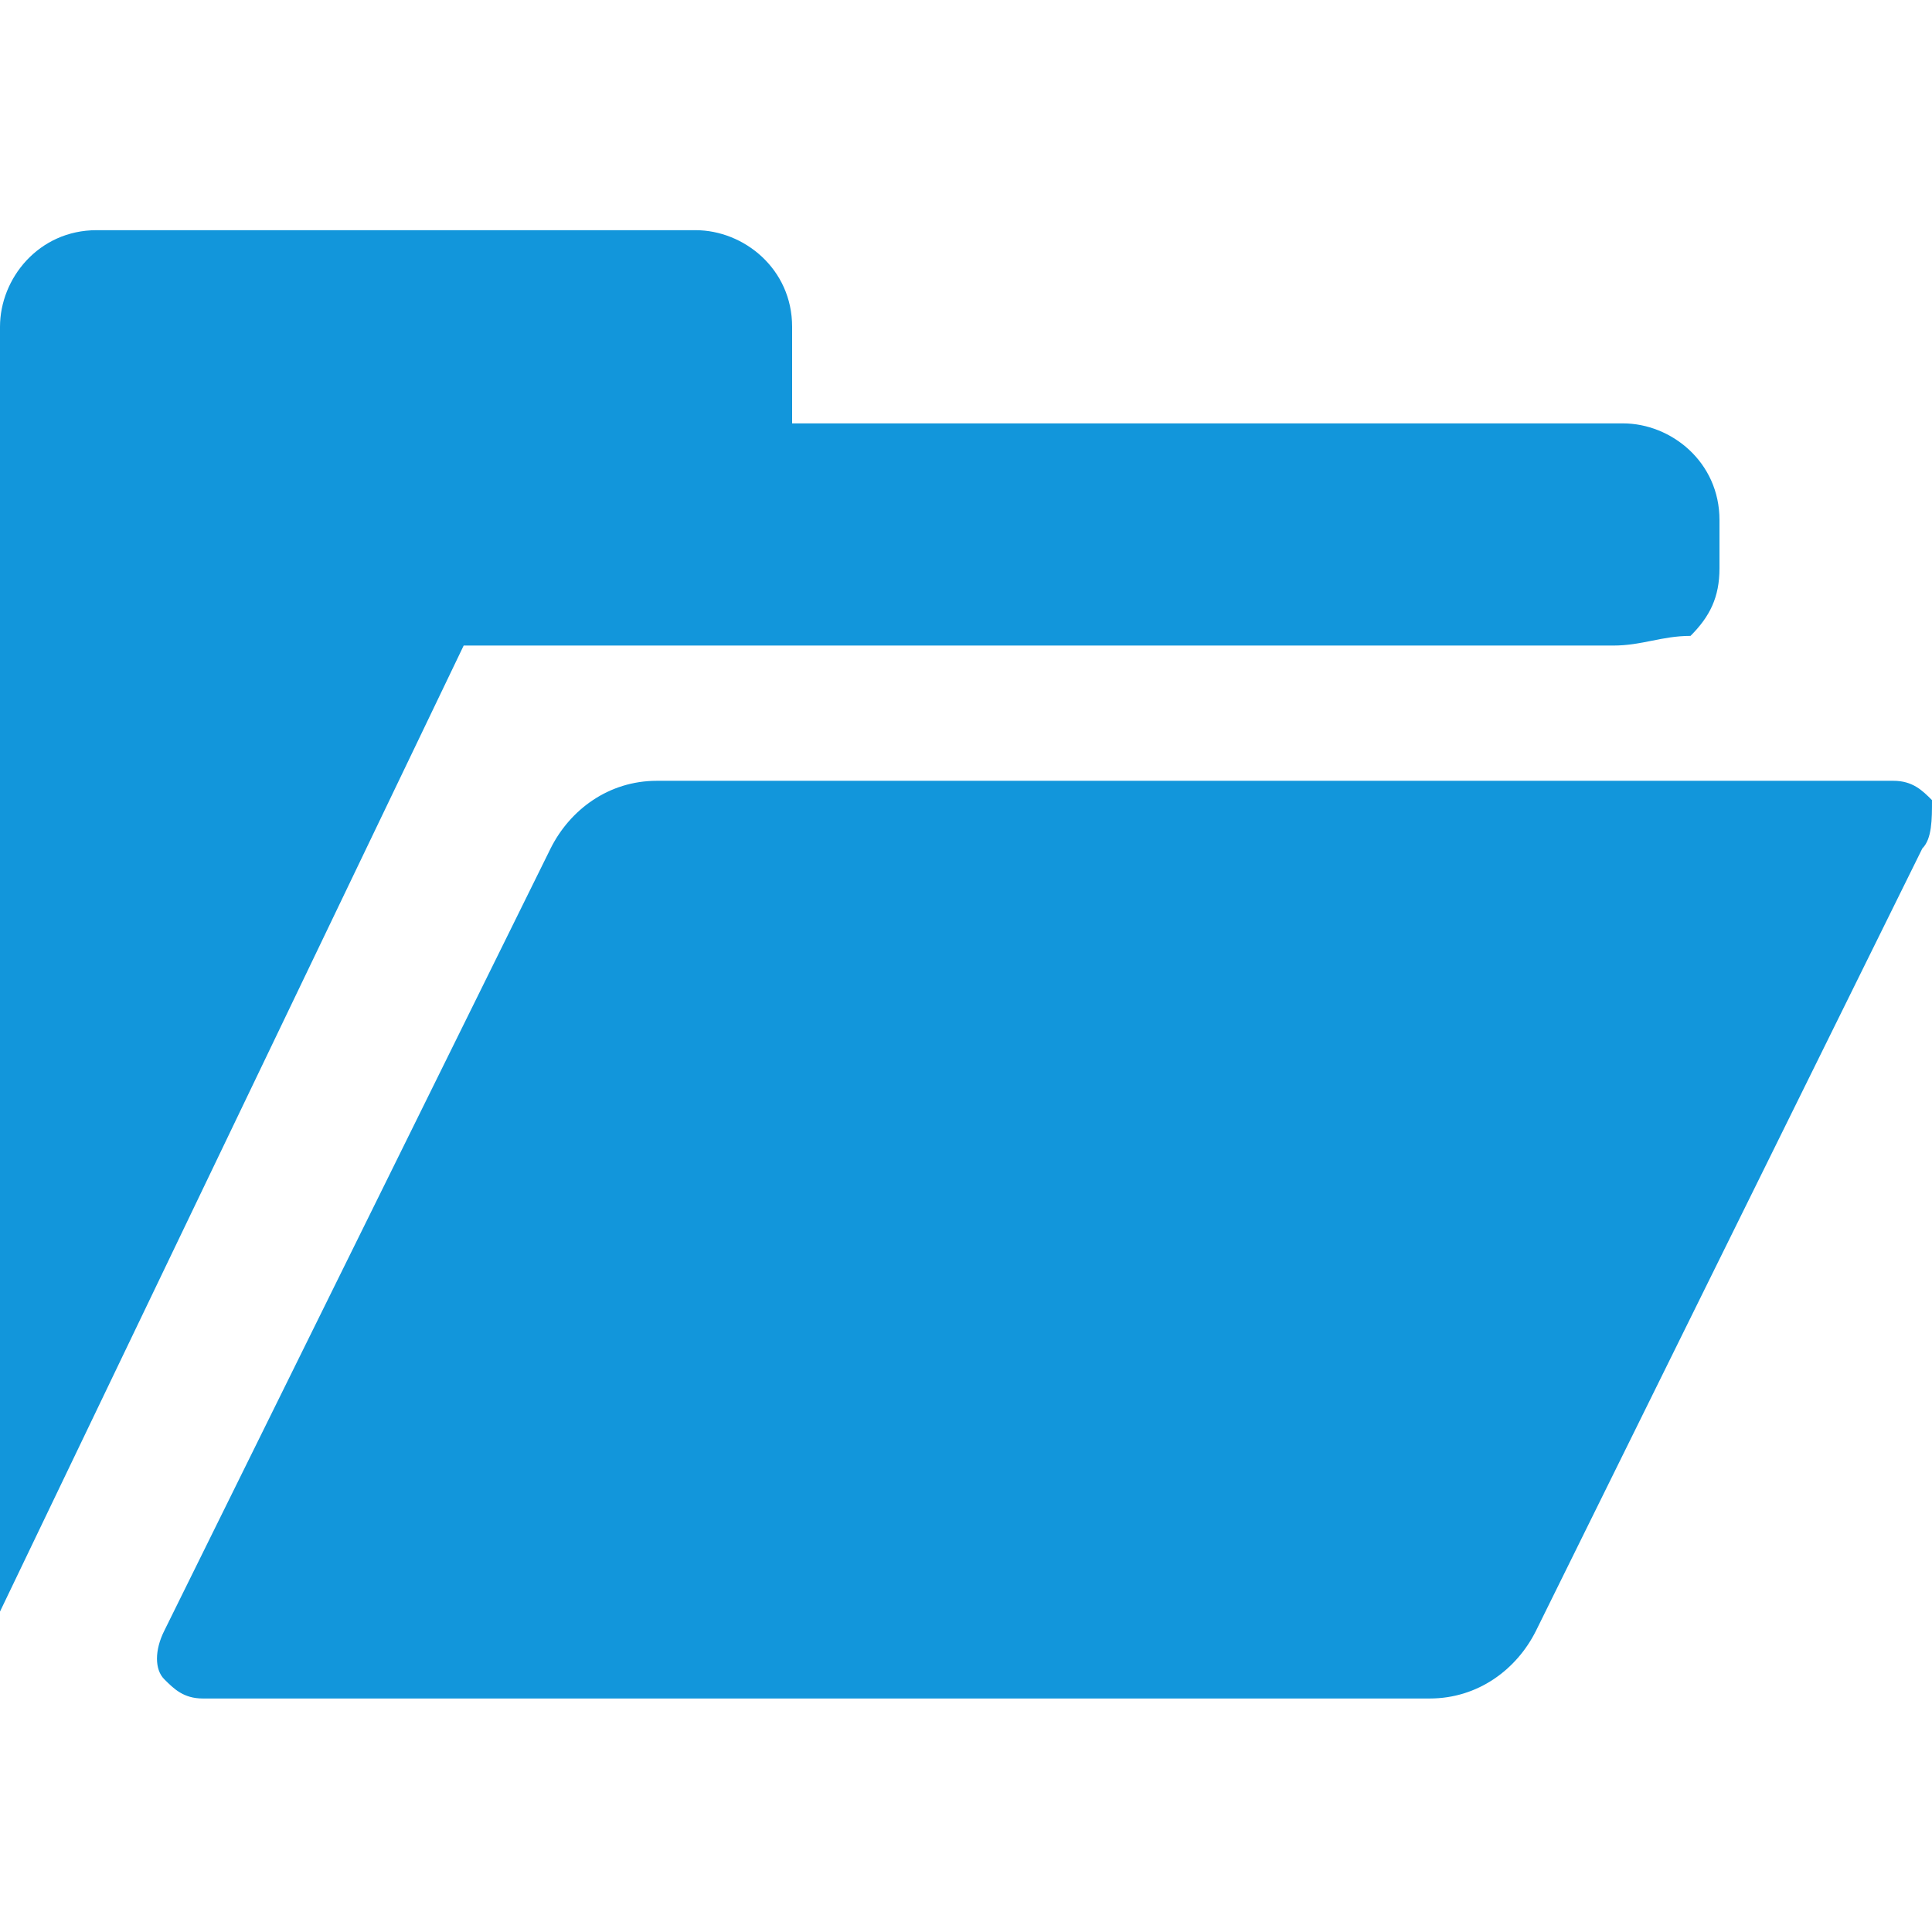 <?xml version="1.0" standalone="no"?><!DOCTYPE svg PUBLIC "-//W3C//DTD SVG 1.1//EN" "http://www.w3.org/Graphics/SVG/1.1/DTD/svg11.dtd"><svg t="1594780328893" class="icon" viewBox="0 0 1024 1024" version="1.1" xmlns="http://www.w3.org/2000/svg" p-id="4767" width="20" height="20" xmlns:xlink="http://www.w3.org/1999/xlink"><defs><style type="text/css"></style></defs><path d="M1018.88 449.68L814.08 864.4c-10.24 20.48-30.72 35.84-56.32 35.84H107.52c-10.24 0-15.36-5.12-20.48-10.24-5.12-5.12-5.12-15.36 0-25.6l204.8-414.72c10.24-20.48 30.72-35.84 56.32-35.84h655.36c10.24 0 15.36 5.12 20.48 10.24 0 10.24 0 20.48-5.12 25.6zM855.04 342.16H245.76L0 854.16V173.2C0 147.6 20.48 122 51.2 122h317.44c25.6 0 51.2 20.48 51.2 51.2v51.2h440.32c25.6 0 51.2 20.48 51.2 51.2v25.6c0 15.36-5.12 25.6-15.36 35.84-15.36 0-25.6 5.12-40.96 5.12z" fill="#1296db" p-id="4768"></path></svg>